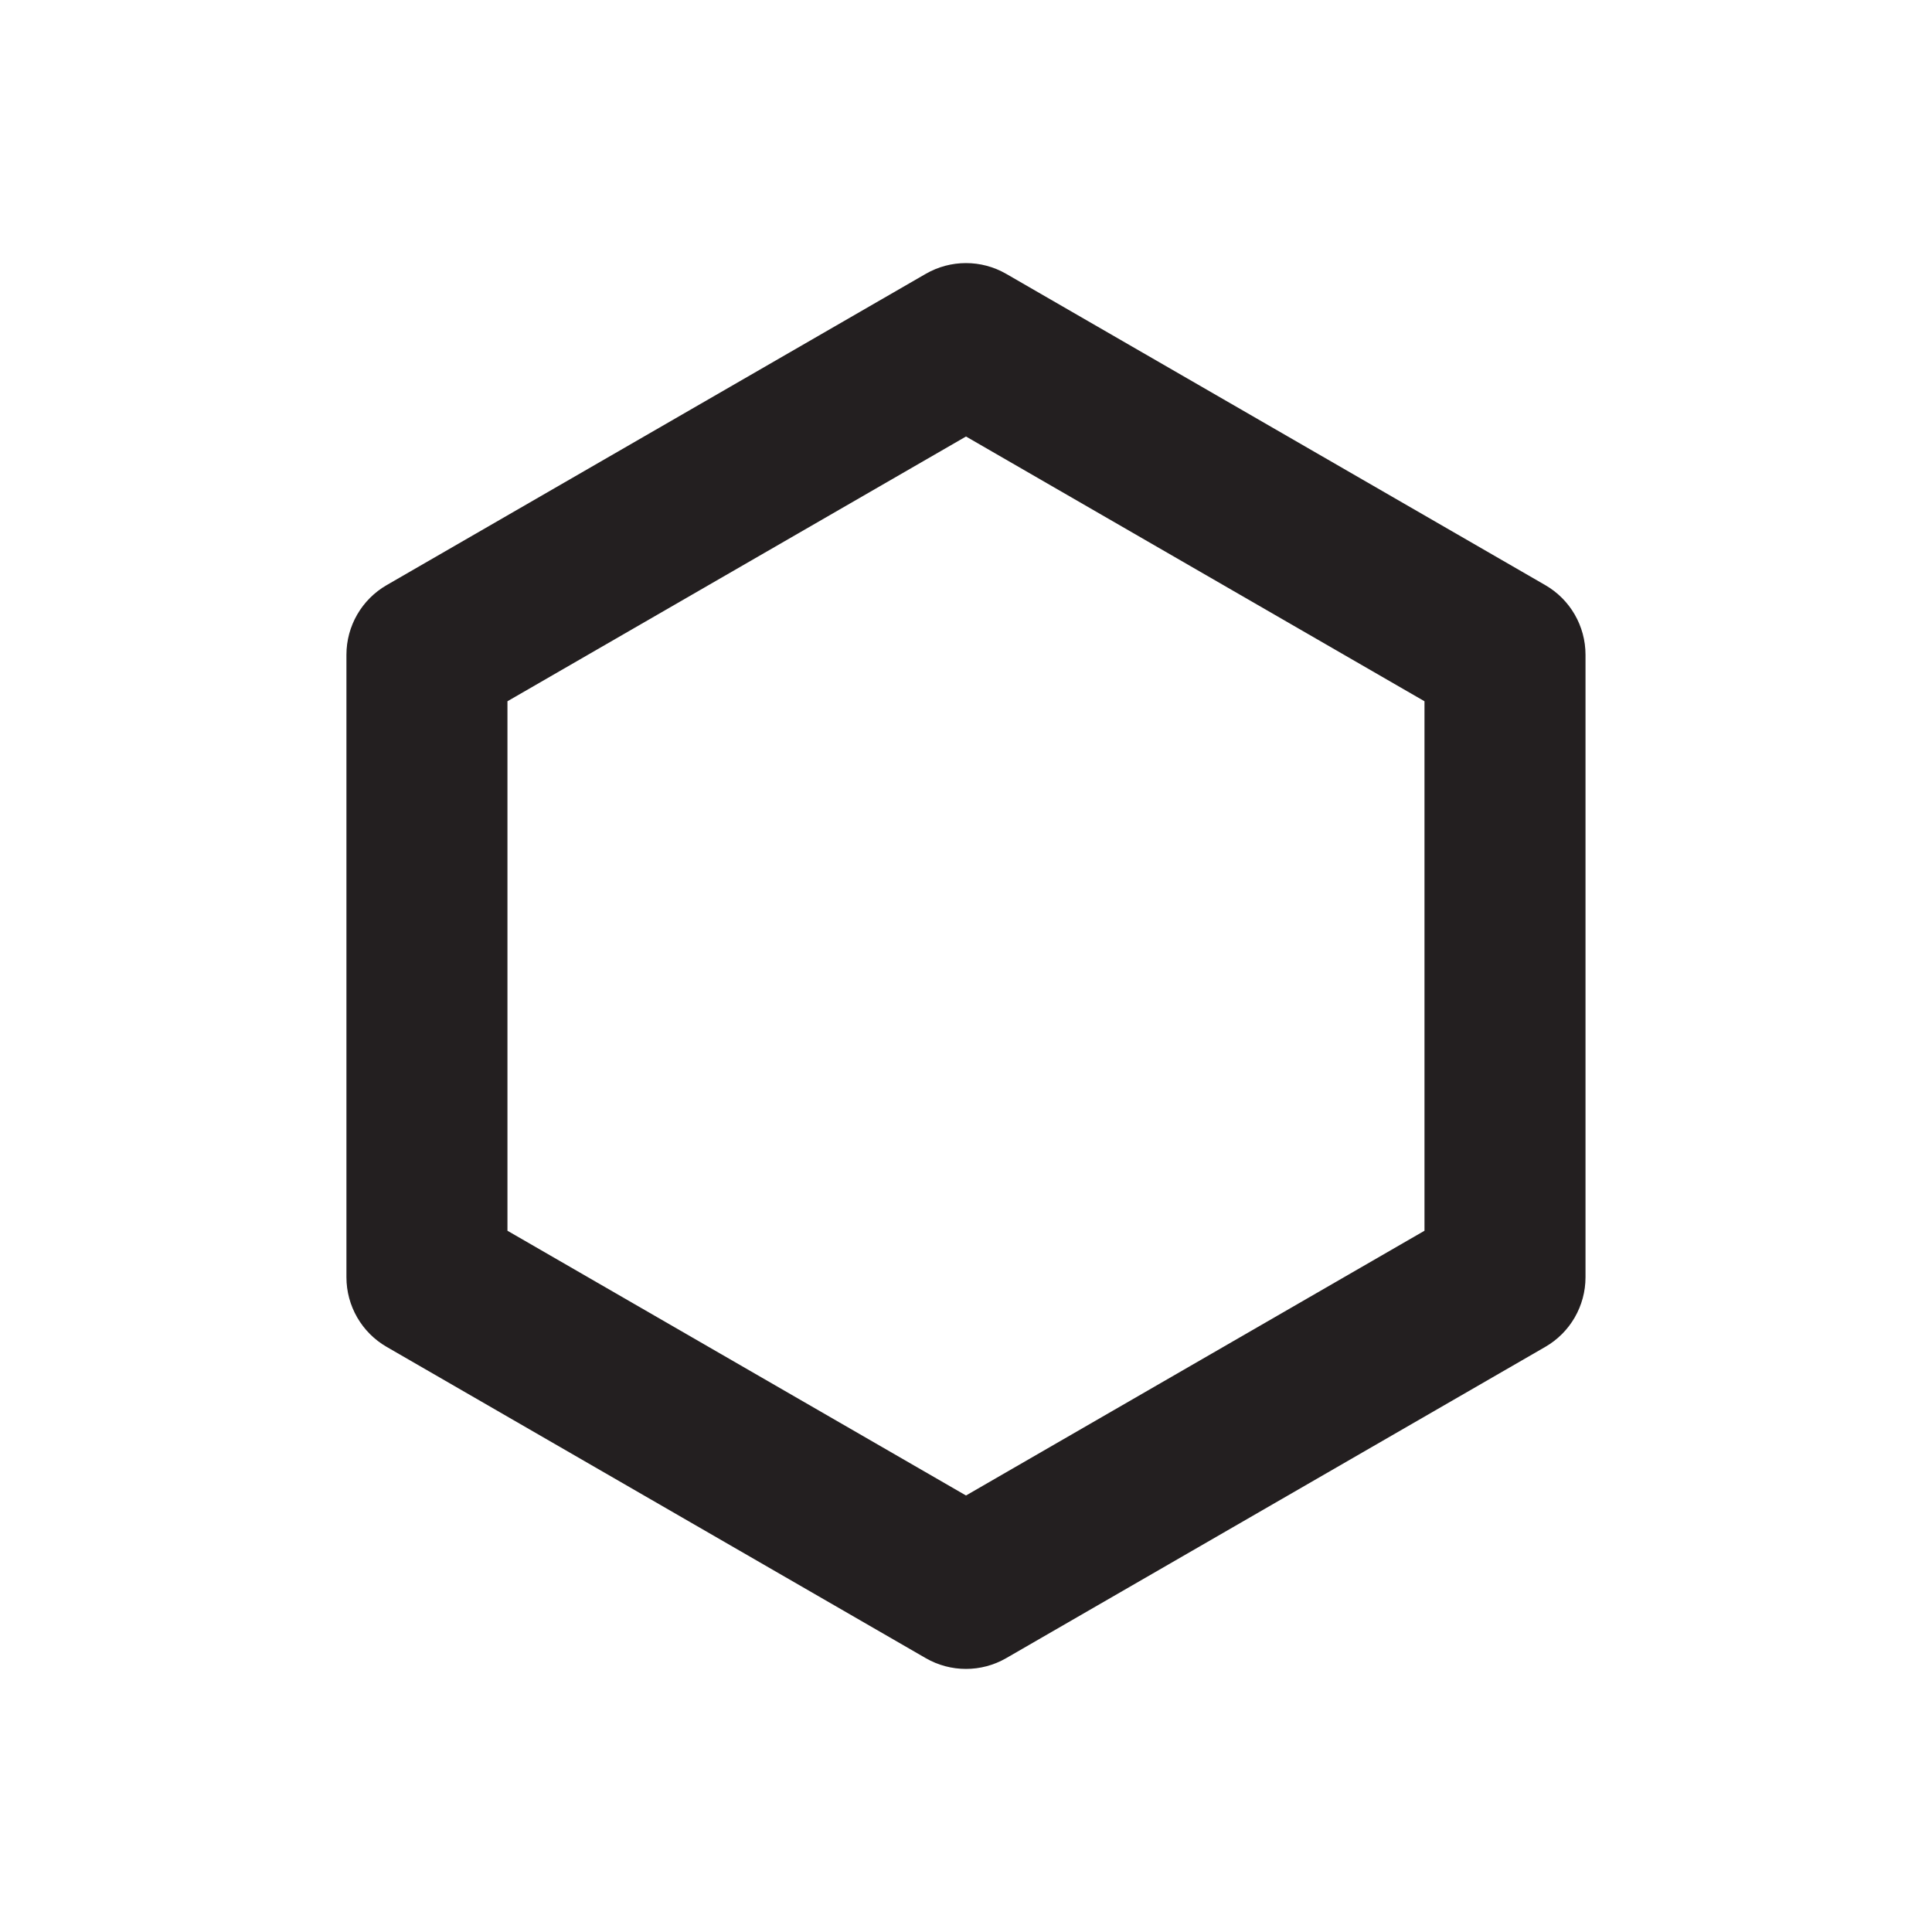 <svg width="32" height="32" viewBox="0 0 32 32" fill="none" xmlns="http://www.w3.org/2000/svg">
<path fill-rule="evenodd" clip-rule="evenodd" d="M15.333 4.536C15.745 4.298 16.254 4.298 16.666 4.536L25.594 9.691C26.007 9.929 26.261 10.369 26.261 10.845V21.155C26.261 21.631 26.007 22.071 25.594 22.309L16.666 27.464C16.254 27.702 15.745 27.702 15.333 27.464L6.405 22.309C5.992 22.071 5.738 21.631 5.738 21.155V10.845C5.738 10.369 5.992 9.929 6.405 9.691L15.333 4.536ZM8.405 11.615V20.385L16 24.77L23.594 20.385V11.615L16 7.23L8.405 11.615Z" fill="#231F20"/>
</svg>
